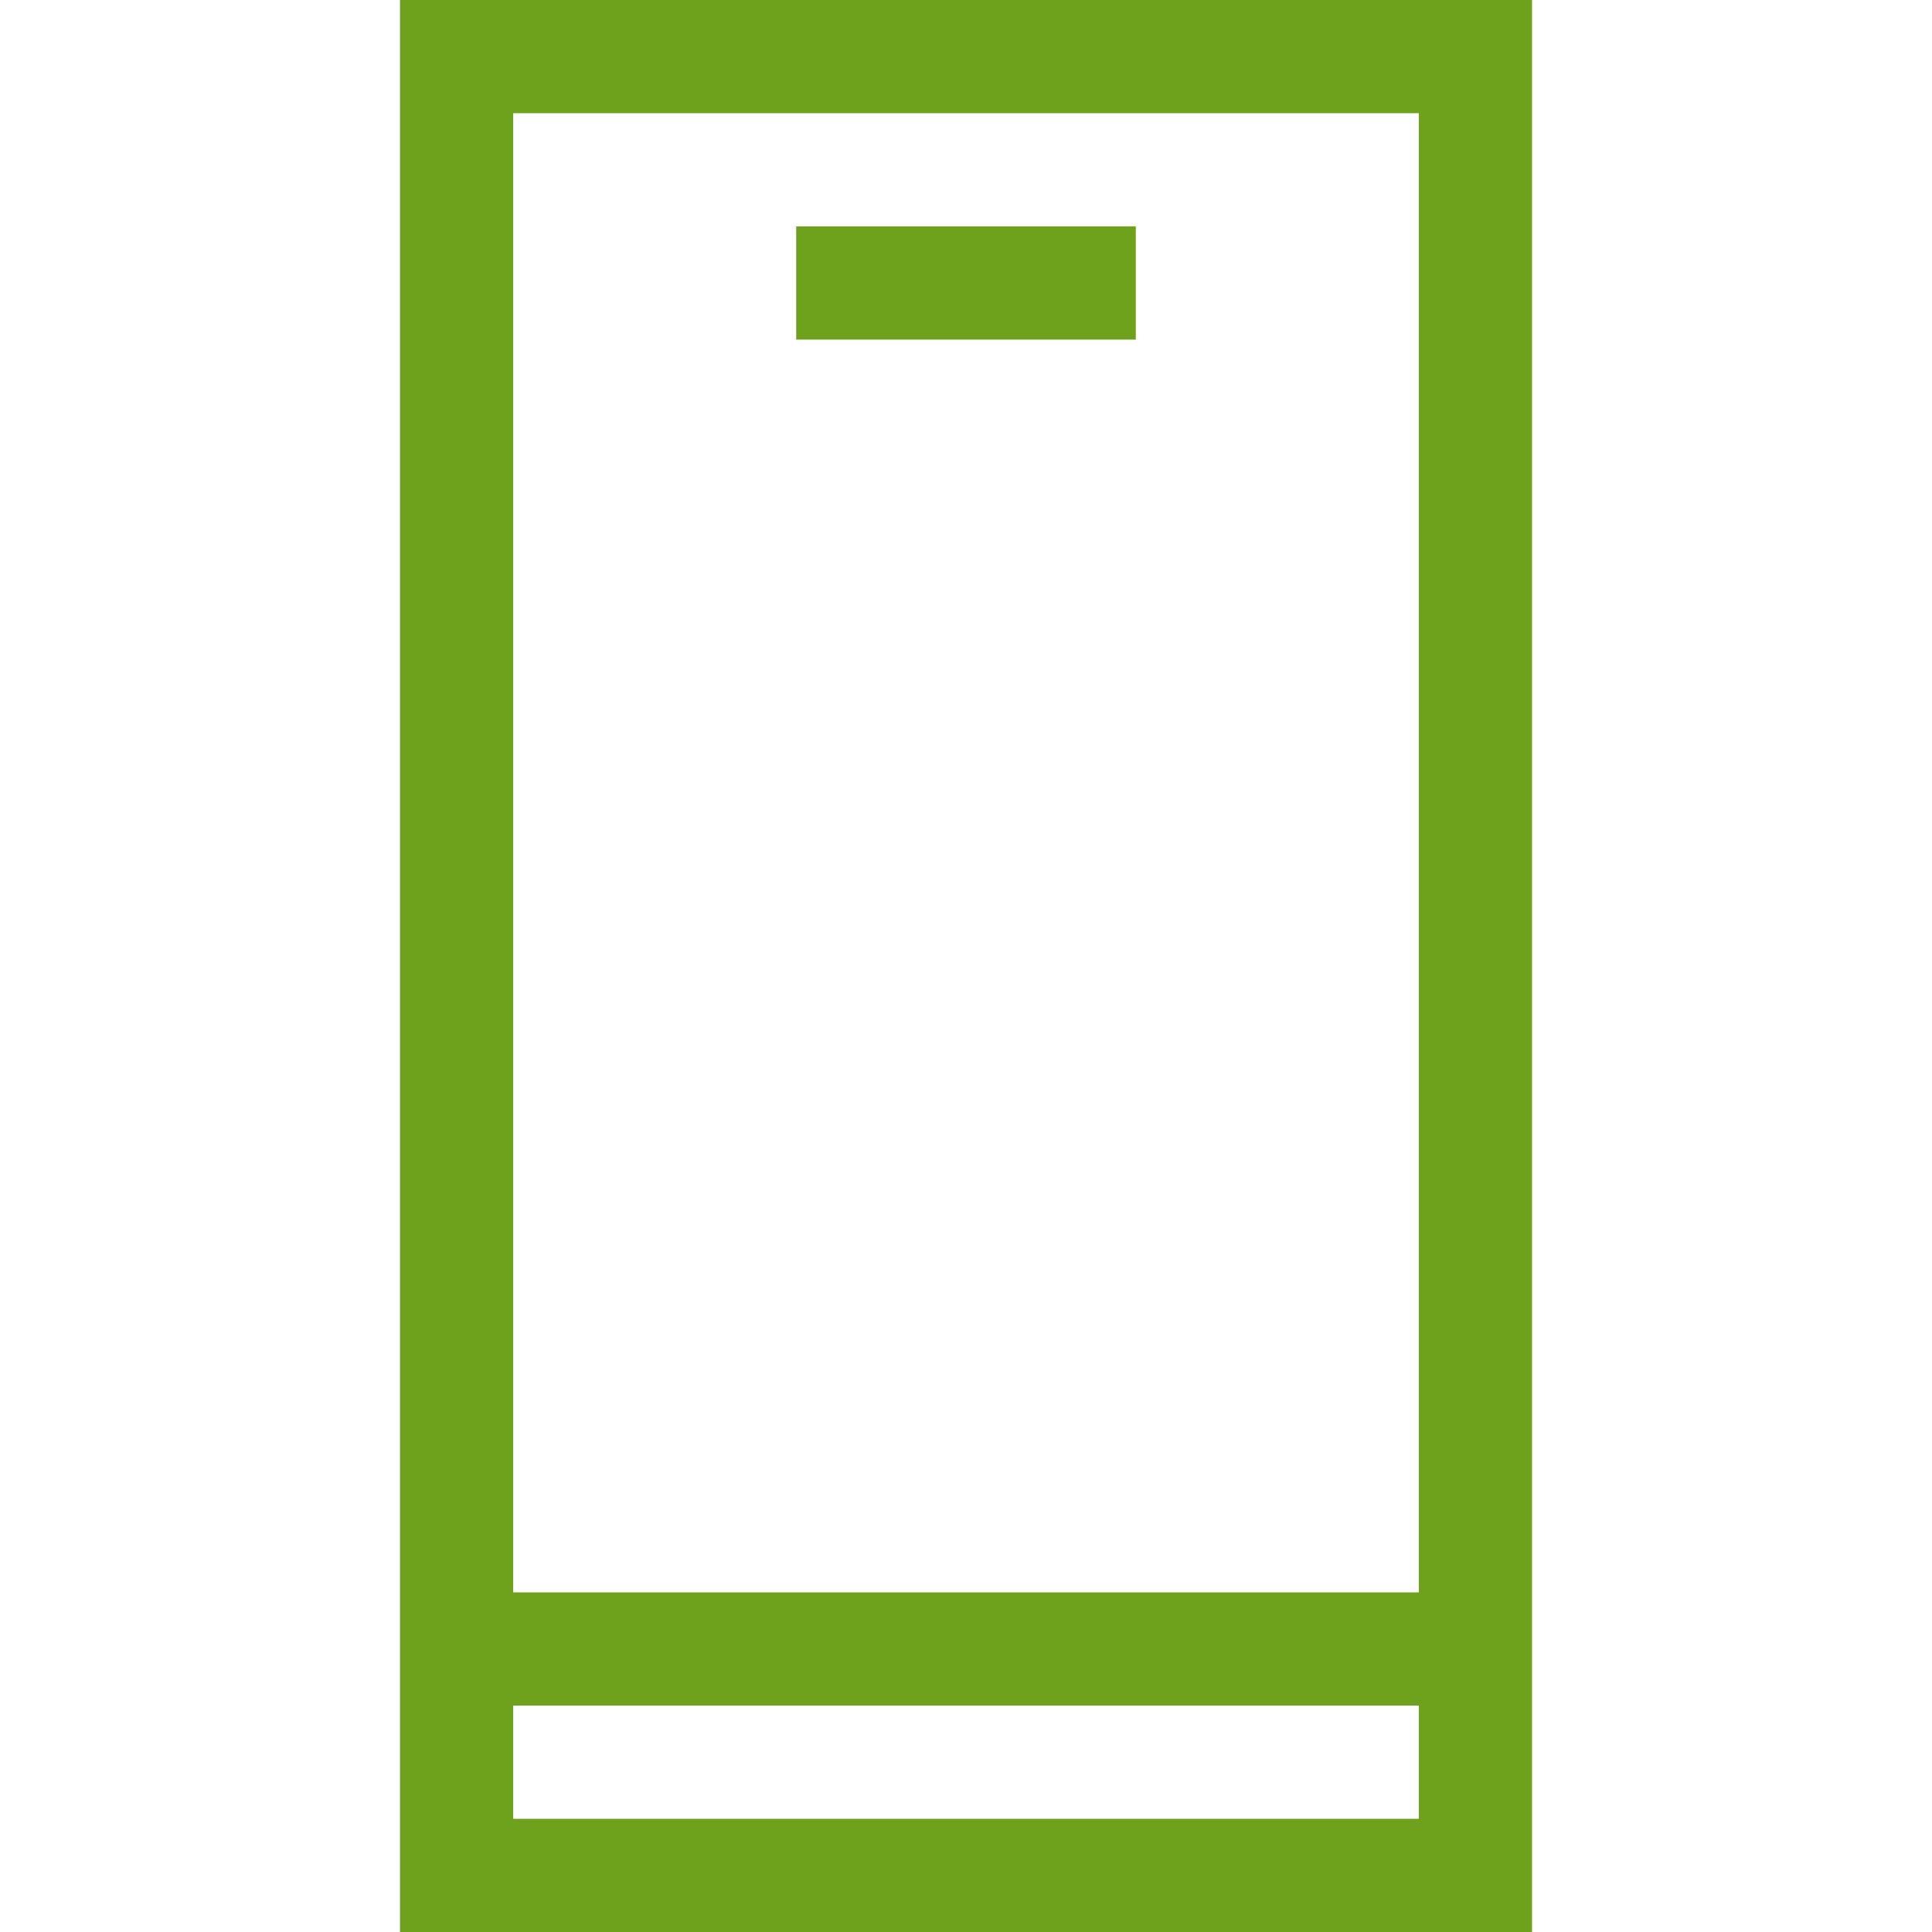 <svg height="512pt" viewBox="-106 0 512 512" width="512pt" xmlns="http://www.w3.org/2000/svg" fill="#6fa21c"><path d="m0 0v512h300v-512zm270 30v392h-240v-392zm-240 452v-30h240v30zm0 0"/><path d="m105 60h90v30h-90zm0 0"/></svg>